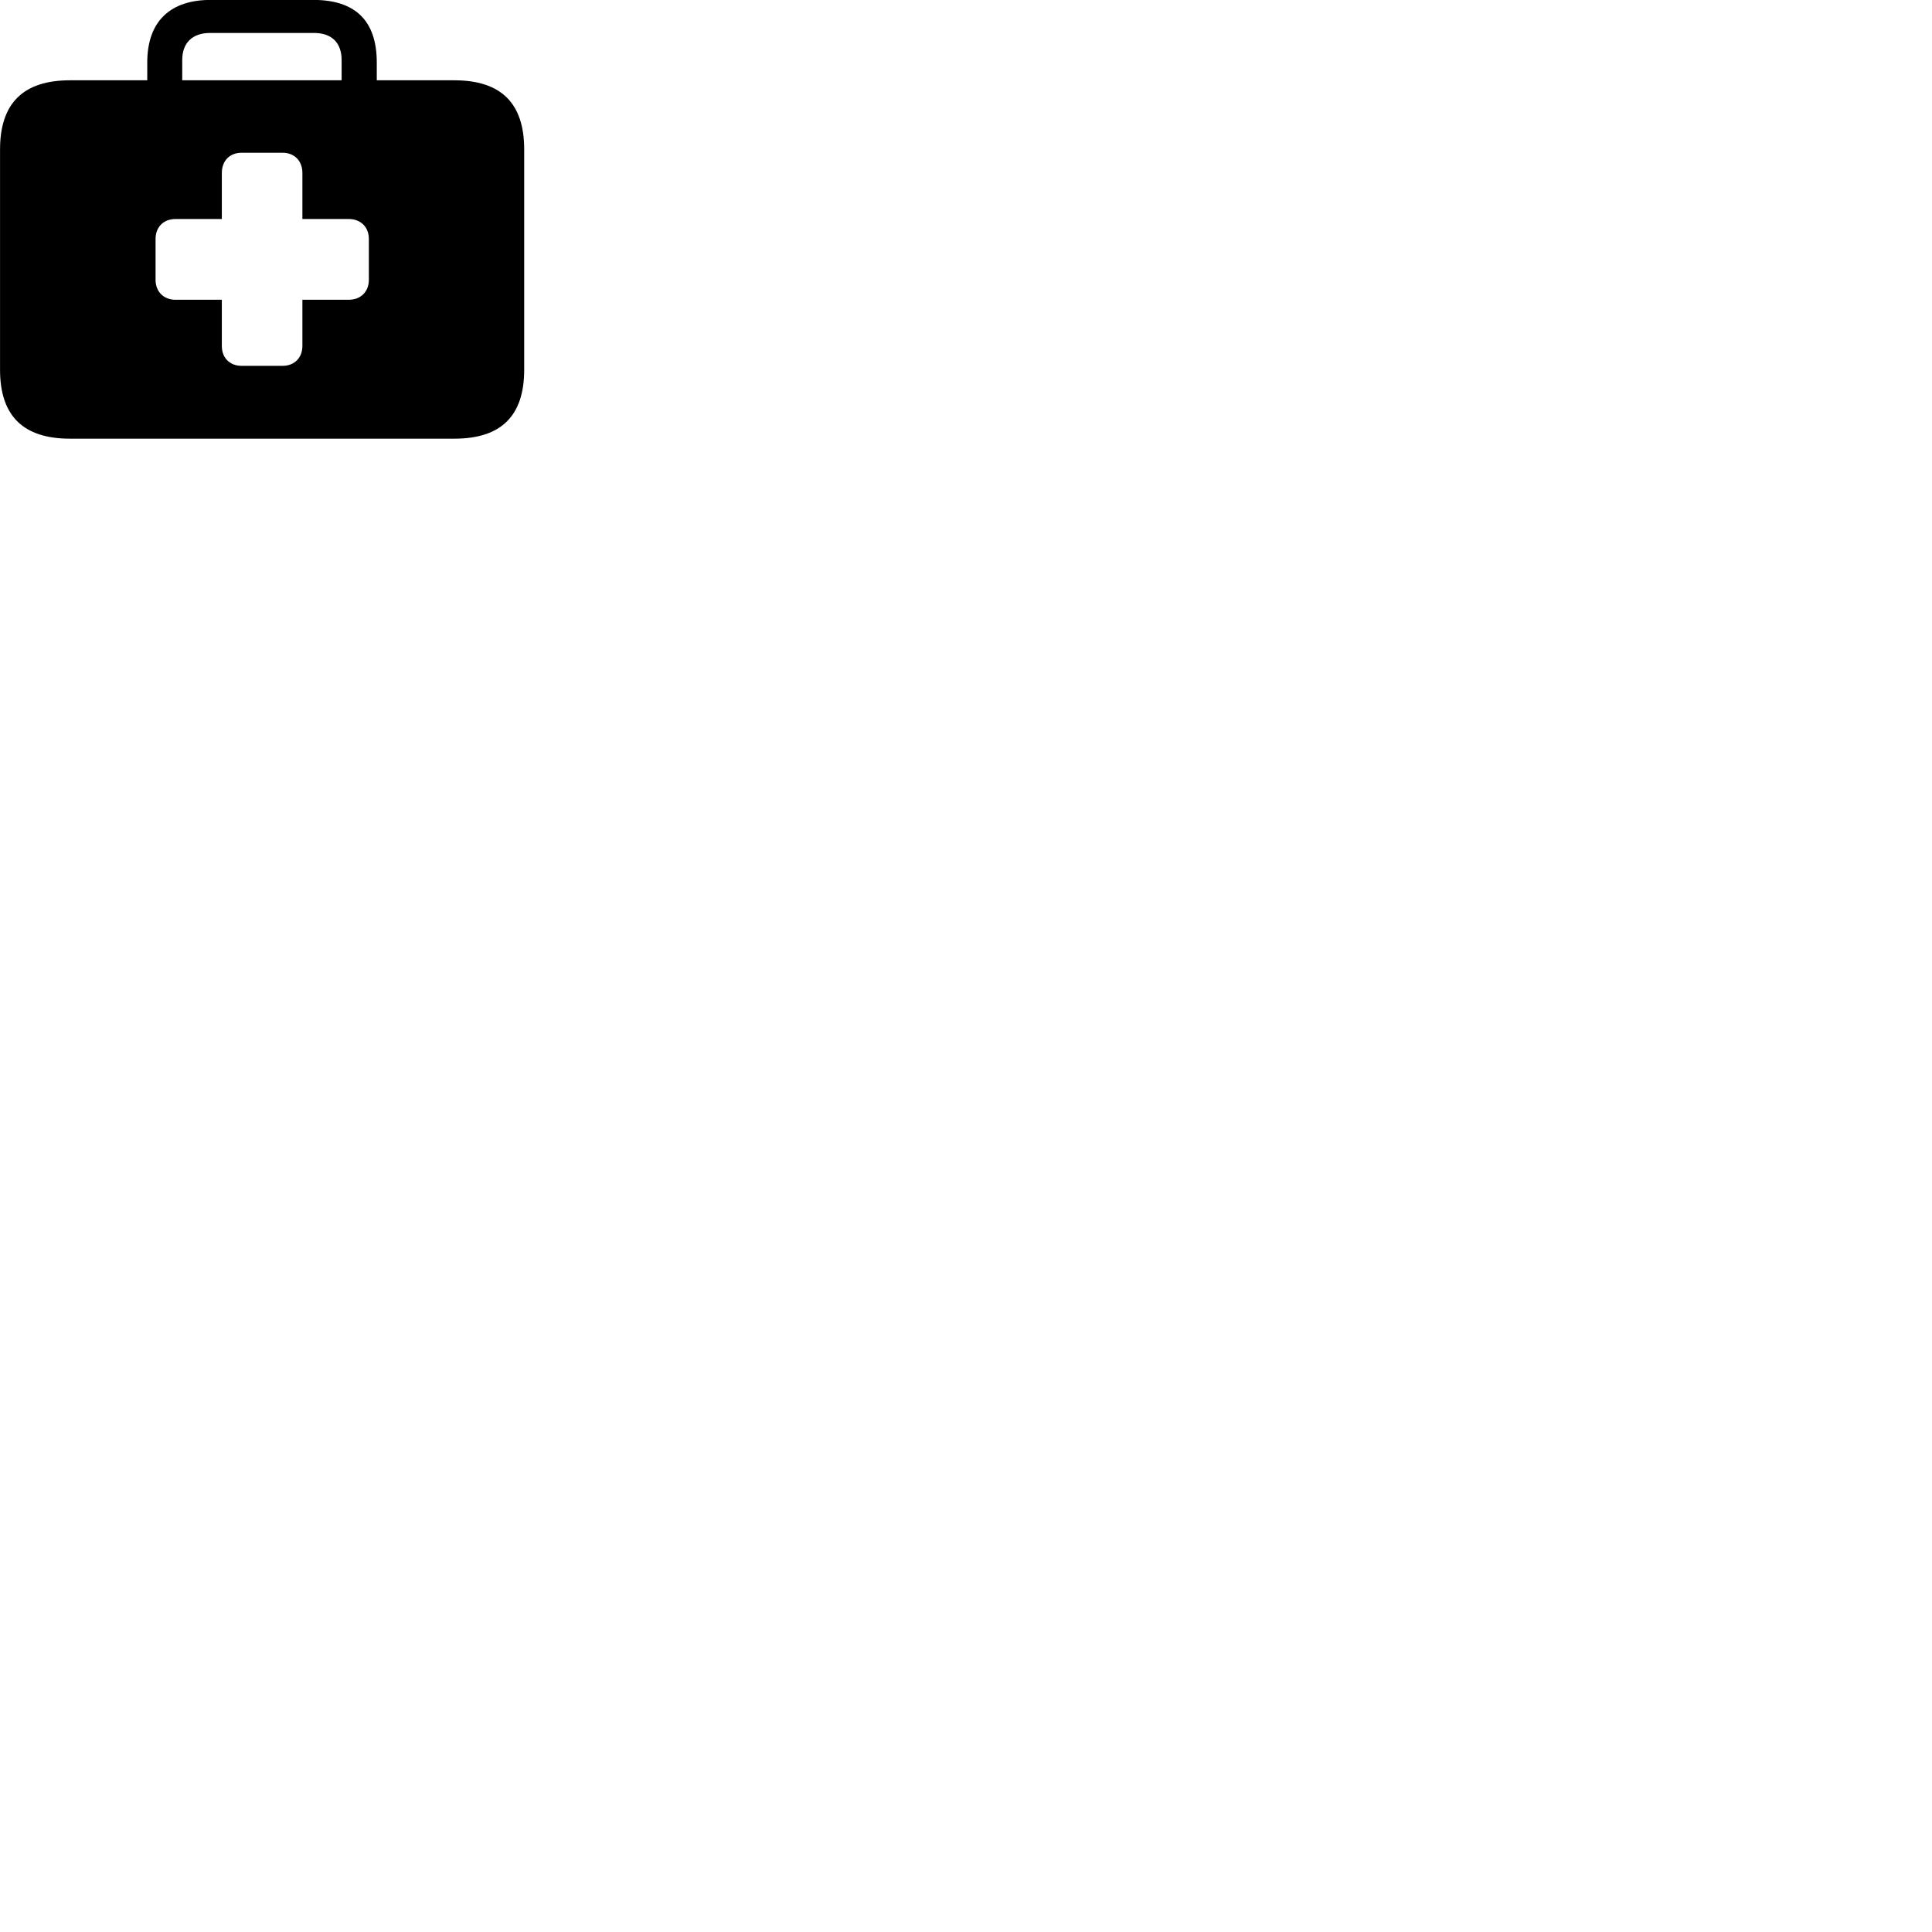 
        <svg xmlns="http://www.w3.org/2000/svg" viewBox="0 0 100 100">
            <path d="M3.622 22.706H23.512C25.932 22.706 27.132 21.536 27.132 19.136V7.736C27.132 5.336 25.932 4.156 23.512 4.156H19.502V3.236C19.502 1.026 18.342 -0.004 16.222 -0.004H10.902C8.892 -0.004 7.622 1.026 7.622 3.236V4.156H3.622C1.212 4.156 0.002 5.336 0.002 7.736V19.136C0.002 21.536 1.212 22.706 3.622 22.706ZM9.432 3.106C9.432 2.216 9.962 1.706 10.872 1.706H16.252C17.172 1.706 17.682 2.216 17.682 3.106V4.156H9.432ZM8.052 14.486V12.366C8.052 11.756 8.462 11.336 9.082 11.336H11.482V8.956C11.482 8.316 11.892 7.906 12.512 7.906H14.622C15.232 7.906 15.652 8.316 15.652 8.956V11.336H18.052C18.672 11.336 19.092 11.756 19.092 12.366V14.486C19.092 15.096 18.672 15.516 18.052 15.516H15.652V17.906C15.652 18.526 15.232 18.936 14.622 18.936H12.512C11.892 18.936 11.482 18.526 11.482 17.906V15.516H9.082C8.472 15.516 8.052 15.096 8.052 14.486Z" />
        </svg>
    